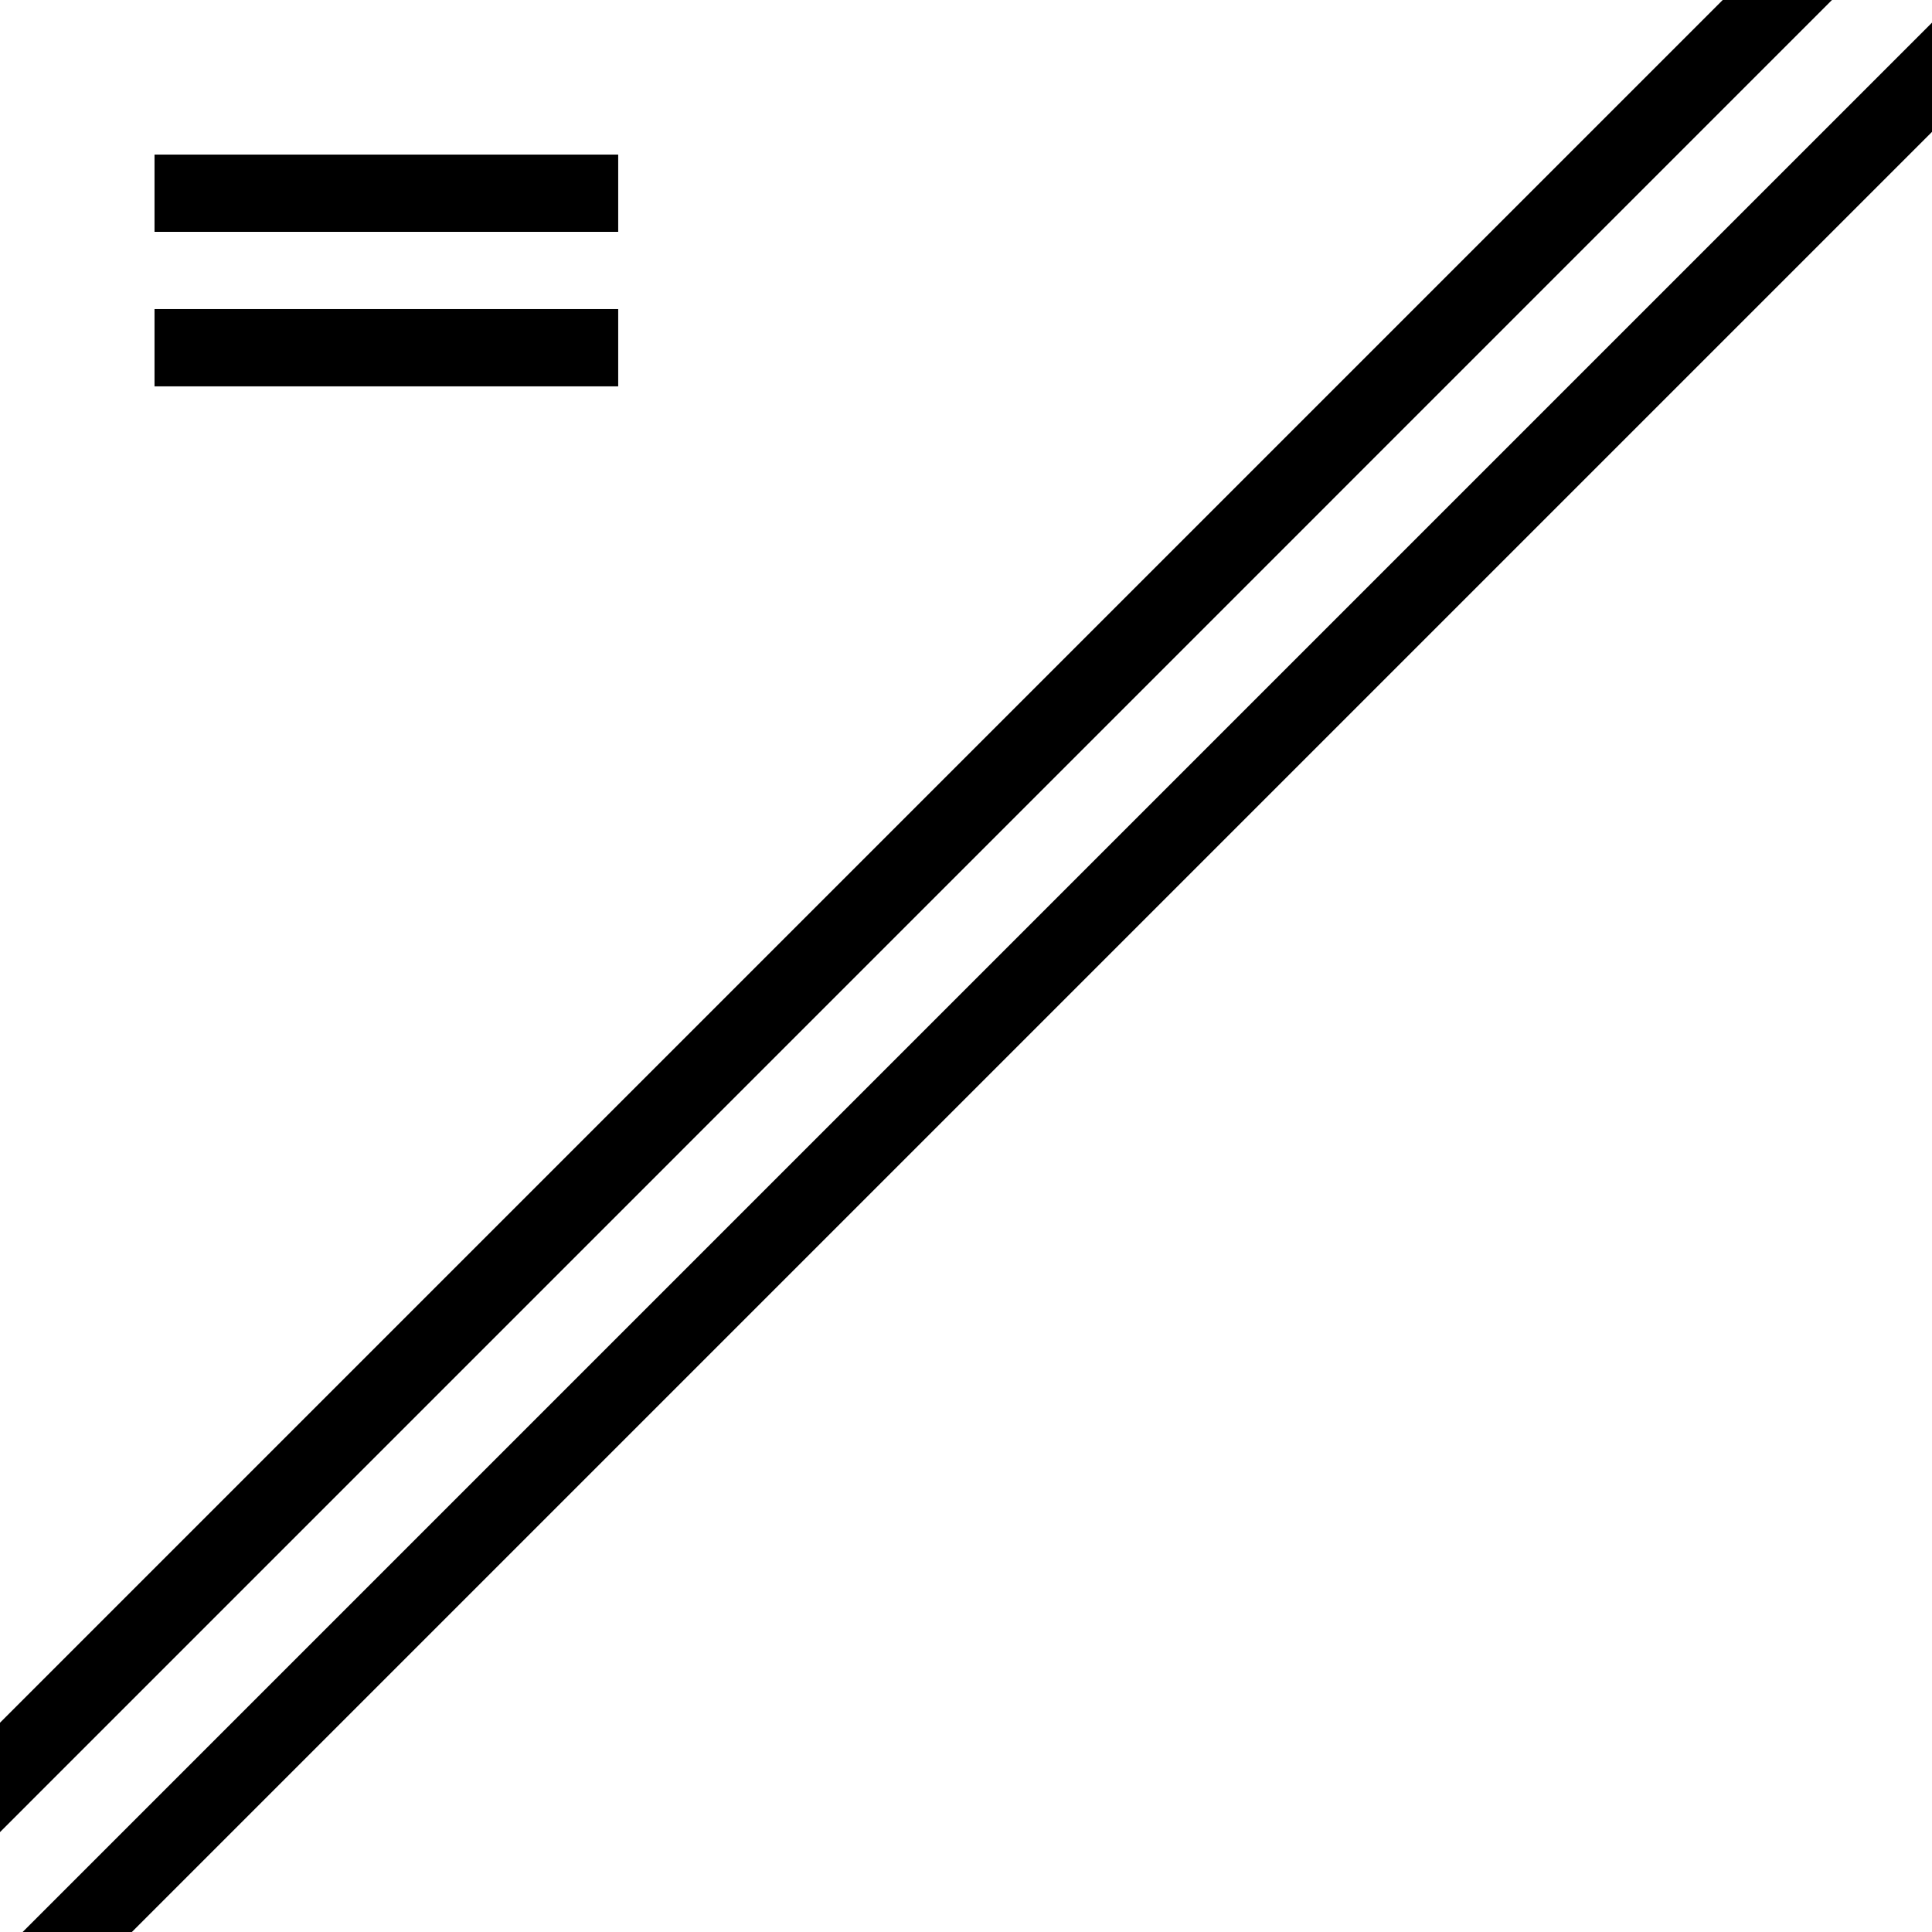<?xml version="1.0" encoding="UTF-8" standalone="no"?>
<!-- Created with Inkscape (http://www.inkscape.org/) -->

<svg
   xmlns:dc="http://purl.org/dc/elements/1.1/"
   xmlns:cc="http://creativecommons.org/ns#"
   xmlns:rdf="http://www.w3.org/1999/02/22-rdf-syntax-ns#"
   xmlns:svg="http://www.w3.org/2000/svg"
   xmlns="http://www.w3.org/2000/svg"
   xmlns:sodipodi="http://sodipodi.sourceforge.net/DTD/sodipodi-0.dtd"
   xmlns:inkscape="http://www.inkscape.org/namespaces/inkscape"
   width="50"
   height="50"
   viewBox="0 0 13.229 13.229"
   version="1.1"
   id="svg8"
   inkscape:version="0.92.2 5c3e80d, 2017-08-06"
   sodipodi:docname="all-psn-off.svg">
  <defs
     id="defs2">
    <inkscape:path-effect
       is_visible="true"
       id="path-effect2749"
       effect="spiro" />
    <inkscape:path-effect
       effect="spiro"
       id="path-effect2745"
       is_visible="true" />
    <inkscape:path-effect
       is_visible="true"
       id="path-effect2741"
       effect="spiro" />
    <inkscape:path-effect
       effect="spiro"
       id="path-effect2737"
       is_visible="true" />
  </defs>
  <sodipodi:namedview
     id="base"
     pagecolor="#ffffff"
     bordercolor="#666666"
     borderopacity="1.0"
     inkscape:pageopacity="0.0"
     inkscape:pageshadow="2"
     inkscape:zoom="11.313709"
     inkscape:cx="35.663264"
     inkscape:cy="13.873974"
     inkscape:document-units="px"
     inkscape:current-layer="layer1"
     showgrid="false"
     units="px"
     inkscape:showpageshadow="false"
     inkscape:snap-page="true"
     inkscape:snap-object-midpoints="true"
     inkscape:snap-center="true"
     inkscape:window-width="1920"
     inkscape:window-height="1003"
     inkscape:window-x="1920"
     inkscape:window-y="24"
     inkscape:window-maximized="1"
     inkscape:snap-intersection-paths="true"
     inkscape:snap-bbox="true"
     inkscape:bbox-nodes="true">
    <sodipodi:guide
       position="9.191,10.436"
       orientation="20.179,-20.179"
       id="guide2649"
       inkscape:locked="false" />
    <sodipodi:guide
       position="3.852,5.097"
       orientation="0.707,0.707"
       id="guide2651"
       inkscape:locked="false" />
    <sodipodi:guide
       position="4.039,4.91"
       orientation="-20.179,20.179"
       id="guide2653"
       inkscape:locked="false" />
    <sodipodi:guide
       position="9.378,10.249"
       orientation="-0.707,-0.707"
       id="guide2655"
       inkscape:locked="false" />
    <sodipodi:guide
       position="9.191,8.848"
       orientation="20.179,-20.179"
       id="guide2657"
       inkscape:locked="false" />
    <sodipodi:guide
       position="3.852,3.51"
       orientation="0.707,0.707"
       id="guide2659"
       inkscape:locked="false" />
    <sodipodi:guide
       position="4.039,3.322"
       orientation="-20.179,20.179"
       id="guide2661"
       inkscape:locked="false" />
    <sodipodi:guide
       position="9.378,8.661"
       orientation="-0.707,-0.707"
       id="guide2663"
       inkscape:locked="false" />
    <sodipodi:guide
       position="10.876,12.308"
       orientation="33.625,-33.625"
       id="guide2687"
       inkscape:locked="false" />
    <sodipodi:guide
       position="1.979,3.412"
       orientation="1.414,1.414"
       id="guide2689"
       inkscape:locked="false" />
    <sodipodi:guide
       position="2.353,3.038"
       orientation="-33.625,33.625"
       id="guide2691"
       inkscape:locked="false" />
    <sodipodi:guide
       position="11.25,11.934"
       orientation="-1.414,-1.414"
       id="guide2693"
       inkscape:locked="false" />
    <sodipodi:guide
       position="10.876,10.721"
       orientation="33.625,-33.625"
       id="guide2695"
       inkscape:locked="false" />
    <sodipodi:guide
       position="1.979,1.824"
       orientation="1.414,1.414"
       id="guide2697"
       inkscape:locked="false" />
    <sodipodi:guide
       position="2.353,1.45"
       orientation="-33.625,33.625"
       id="guide2699"
       inkscape:locked="false" />
    <sodipodi:guide
       position="11.25,10.347"
       orientation="-1.414,-1.414"
       id="guide2701"
       inkscape:locked="false" />
    <sodipodi:guide
       position="33.304,4.266"
       orientation="-4.867,0"
       id="guide2707"
       inkscape:locked="false" />
    <sodipodi:guide
       position="33.304,4.266"
       orientation="0,8.785"
       id="guide2711"
       inkscape:locked="false" />
    <sodipodi:guide
       position="34.297,5.06"
       orientation="-2.044,0"
       id="guide2717"
       inkscape:locked="false" />
    <sodipodi:guide
       position="33.304,5.06"
       orientation="0,7.5"
       id="guide2719"
       inkscape:locked="false" />
    <sodipodi:guide
       position="32.312,5.06"
       orientation="-2.596,0"
       id="guide2725"
       inkscape:locked="false" />
    <sodipodi:guide
       position="33.304,3.473"
       orientation="0,3.75"
       id="guide2729"
       inkscape:locked="false" />
  </sodipodi:namedview>
  <g
     inkscape:label="Layer 1"
     inkscape:groupmode="layer"
     id="layer1"
     transform="translate(0,-283.771)">
    <rect
       style="fill:#ffffff;fill-opacity:1;stroke:none;stroke-width:0;stroke-linecap:round;stroke-linejoin:miter;stroke-miterlimit:4;stroke-dasharray:none;stroke-dashoffset:0;stroke-opacity:1;paint-order:normal"
       id="rect815"
       width="13.229"
       height="13.229"
       x="0"
       y="283.771" />
    <path
       style="fill:#000000;fill-opacity:1;stroke:none;stroke-width:0.265;stroke-linecap:butt;stroke-linejoin:miter;stroke-miterlimit:4;stroke-dasharray:none;stroke-opacity:1"
       d="m 0,295.567 11.797,-11.797 0.748,0 L 0,296.316 Z"
       id="path2665"
       inkscape:connector-curvature="0"
       sodipodi:nodetypes="ccccc" />
    <path
       style="fill:#000000;fill-opacity:1;stroke:none;stroke-width:0.265px;stroke-linecap:butt;stroke-linejoin:miter;stroke-opacity:1"
       d="M 13.229,283.926 0.155,297 H 0.903 L 13.229,284.674 Z"
       id="path2667"
       inkscape:connector-curvature="0"
       sodipodi:nodetypes="ccccc" />
    <path
       style="fill:none;stroke:#000000;stroke-width:0.529;stroke-linecap:butt;stroke-linejoin:miter;stroke-miterlimit:4;stroke-dasharray:none;stroke-opacity:1"
       d="M 1.058,285.094 H 4.233"
       id="path2669"
       inkscape:connector-curvature="0" />
    <path
       inkscape:connector-curvature="0"
       id="path2671"
       d="M 1.058,286.152 H 4.233"
       style="fill:none;stroke:#000000;stroke-width:0.529;stroke-linecap:butt;stroke-linejoin:miter;stroke-miterlimit:4;stroke-dasharray:none;stroke-opacity:1" />
  </g>
</svg>
